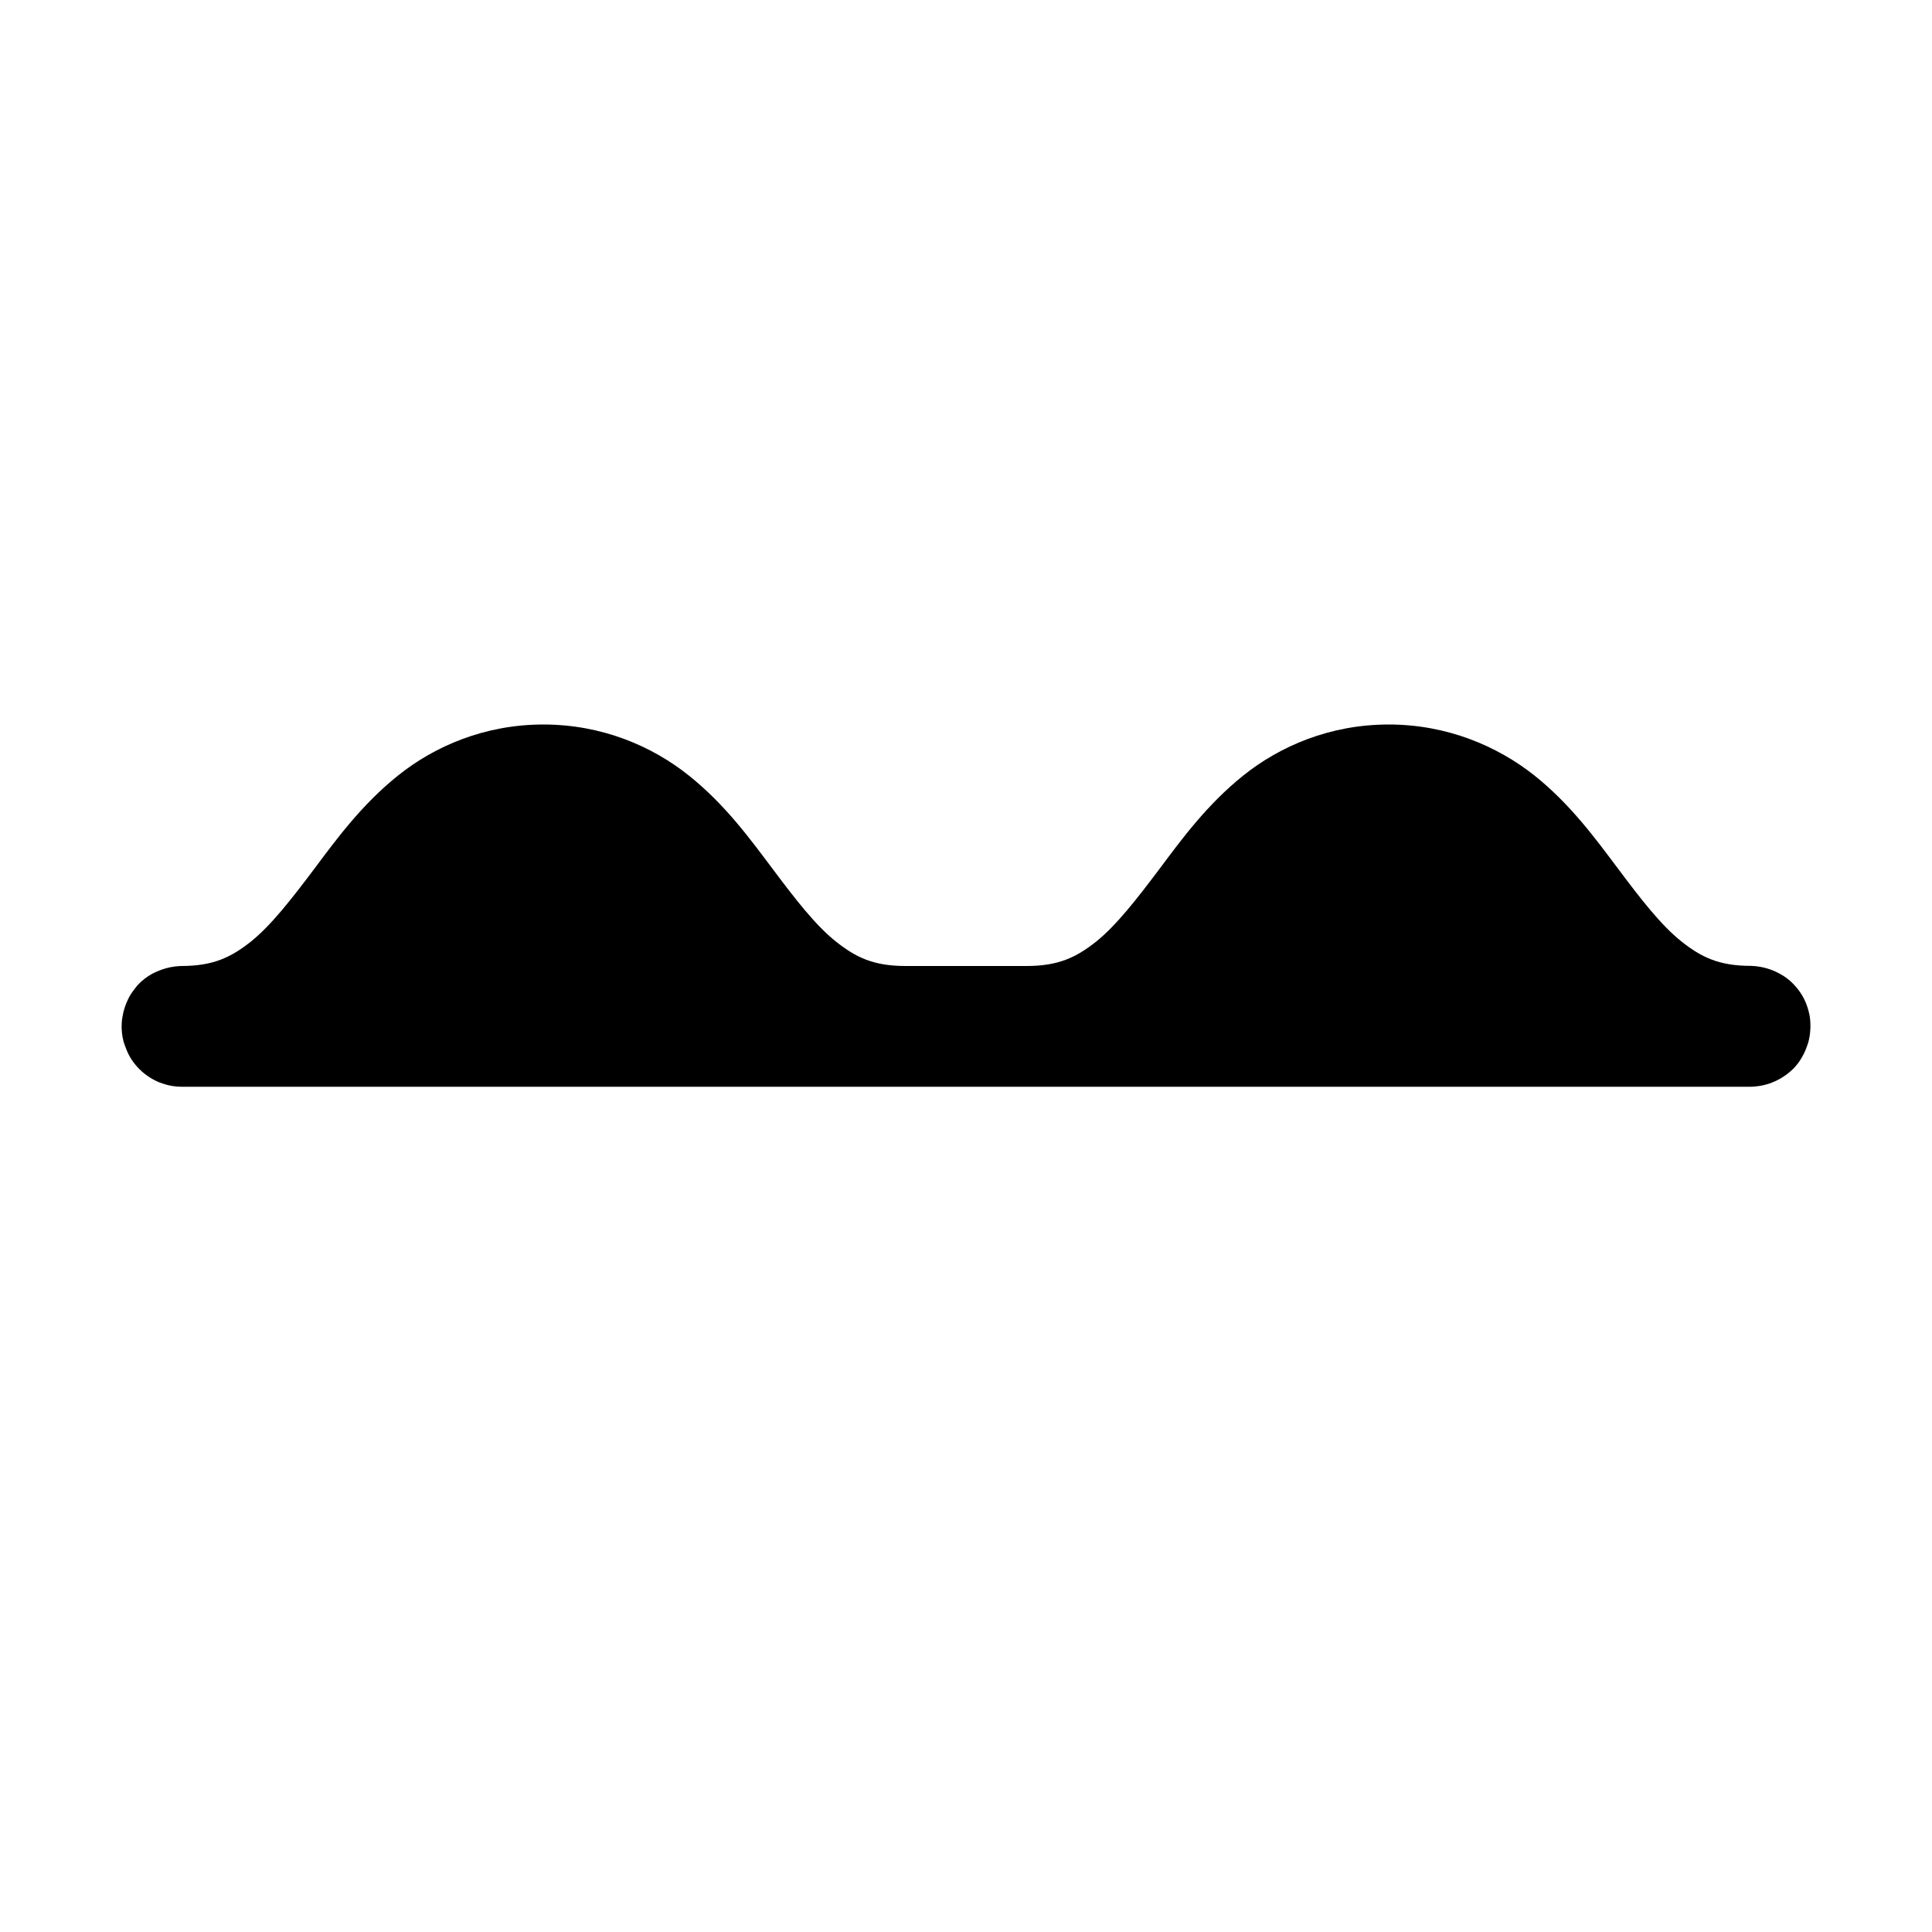 <?xml version="1.0" encoding="utf-8" ?>
<svg baseProfile="full" height="16" version="1.1" width="16" xmlns="http://www.w3.org/2000/svg" xmlns:ev="http://www.w3.org/2001/xml-events" xmlns:xlink="http://www.w3.org/1999/xlink"><defs /><path d="m 516.5,566 c -0.486,0 -0.901,0.18 -1.203,0.422 -0.302,0.242 -0.51,0.527 -0.697,0.777 -0.188,0.25 -0.355,0.464 -0.521,0.598 C 513.911,567.93 513.764,568 513.5,568 c -0.017,4.4e-4 -0.034,0.002 -0.051,0.004 -0.049,0.006 -0.097,0.019 -0.143,0.039 -0.015,0.006 -0.03,0.014 -0.045,0.021 -0.044,0.024 -0.084,0.055 -0.119,0.092 -0.011,0.013 -0.021,0.025 -0.031,0.039 -0.01,0.013 -0.02,0.027 -0.029,0.041 -0.009,0.014 -0.016,0.028 -0.023,0.043 -0.022,0.045 -0.037,0.093 -0.045,0.143 -0.003,0.017 -0.005,0.034 -0.006,0.051 -0.003,0.05 0.002,0.1 0.014,0.148 0.004,0.016 0.01,0.032 0.016,0.047 0.011,0.031 0.024,0.061 0.041,0.09 0.009,0.015 0.019,0.029 0.029,0.043 0.01,0.013 0.02,0.025 0.031,0.037 0.045,0.049 0.1,0.089 0.16,0.117 0.015,0.007 0.031,0.013 0.047,0.018 0.032,0.011 0.064,0.019 0.098,0.023 0.019,0.002 0.038,0.004 0.057,0.004 h 5.984 0.016 0.994 0.021 5.984 c 0.017,-4.4e-4 0.034,-0.002 0.051,-0.004 0.016,-0.002 0.033,-0.004 0.049,-0.008 0.065,-0.014 0.127,-0.042 0.182,-0.08 0.028,-0.019 0.053,-0.041 0.076,-0.064 0.023,-0.025 0.043,-0.051 0.06,-0.08 0.017,-0.028 0.032,-0.059 0.043,-0.09 0.006,-0.015 0.011,-0.031 0.016,-0.047 0.004,-0.016 0.007,-0.032 0.01,-0.049 0.005,-0.033 0.007,-0.066 0.006,-0.1 -4.4e-4,-0.017 -0.002,-0.034 -0.004,-0.051 -0.002,-0.016 -0.006,-0.033 -0.01,-0.049 -0.008,-0.032 -0.019,-0.064 -0.033,-0.094 -0.007,-0.015 -0.015,-0.029 -0.023,-0.043 -0.009,-0.015 -0.019,-0.029 -0.029,-0.043 -0.02,-0.026 -0.042,-0.05 -0.066,-0.072 -0.013,-0.011 -0.025,-0.021 -0.039,-0.031 -0.014,-0.01 -0.028,-0.019 -0.043,-0.027 -0.029,-0.017 -0.059,-0.03 -0.09,-0.041 -0.016,-0.005 -0.032,-0.01 -0.049,-0.014 -0.035,-0.008 -0.07,-0.013 -0.105,-0.014 -0.264,0 -0.411,-0.07 -0.578,-0.203 -0.167,-0.133 -0.334,-0.348 -0.521,-0.598 -0.188,-0.25 -0.395,-0.536 -0.697,-0.777 C 524.401,566.18 523.986,566 523.5,566 c -0.486,0 -0.901,0.18 -1.203,0.422 -0.302,0.242 -0.51,0.527 -0.697,0.777 -0.188,0.25 -0.355,0.464 -0.521,0.598 C 520.911,567.93 520.764,568 520.5,568 h -0.994 -0.006 c -0.264,0 -0.411,-0.07 -0.578,-0.203 -0.167,-0.133 -0.334,-0.348 -0.521,-0.598 -0.188,-0.25 -0.395,-0.536 -0.697,-0.777 C 517.401,566.18 516.986,566 516.5,566 Z" fill="#000" transform="translate(8.0,8.0) translate(-520.0,-568.0)" /></svg>